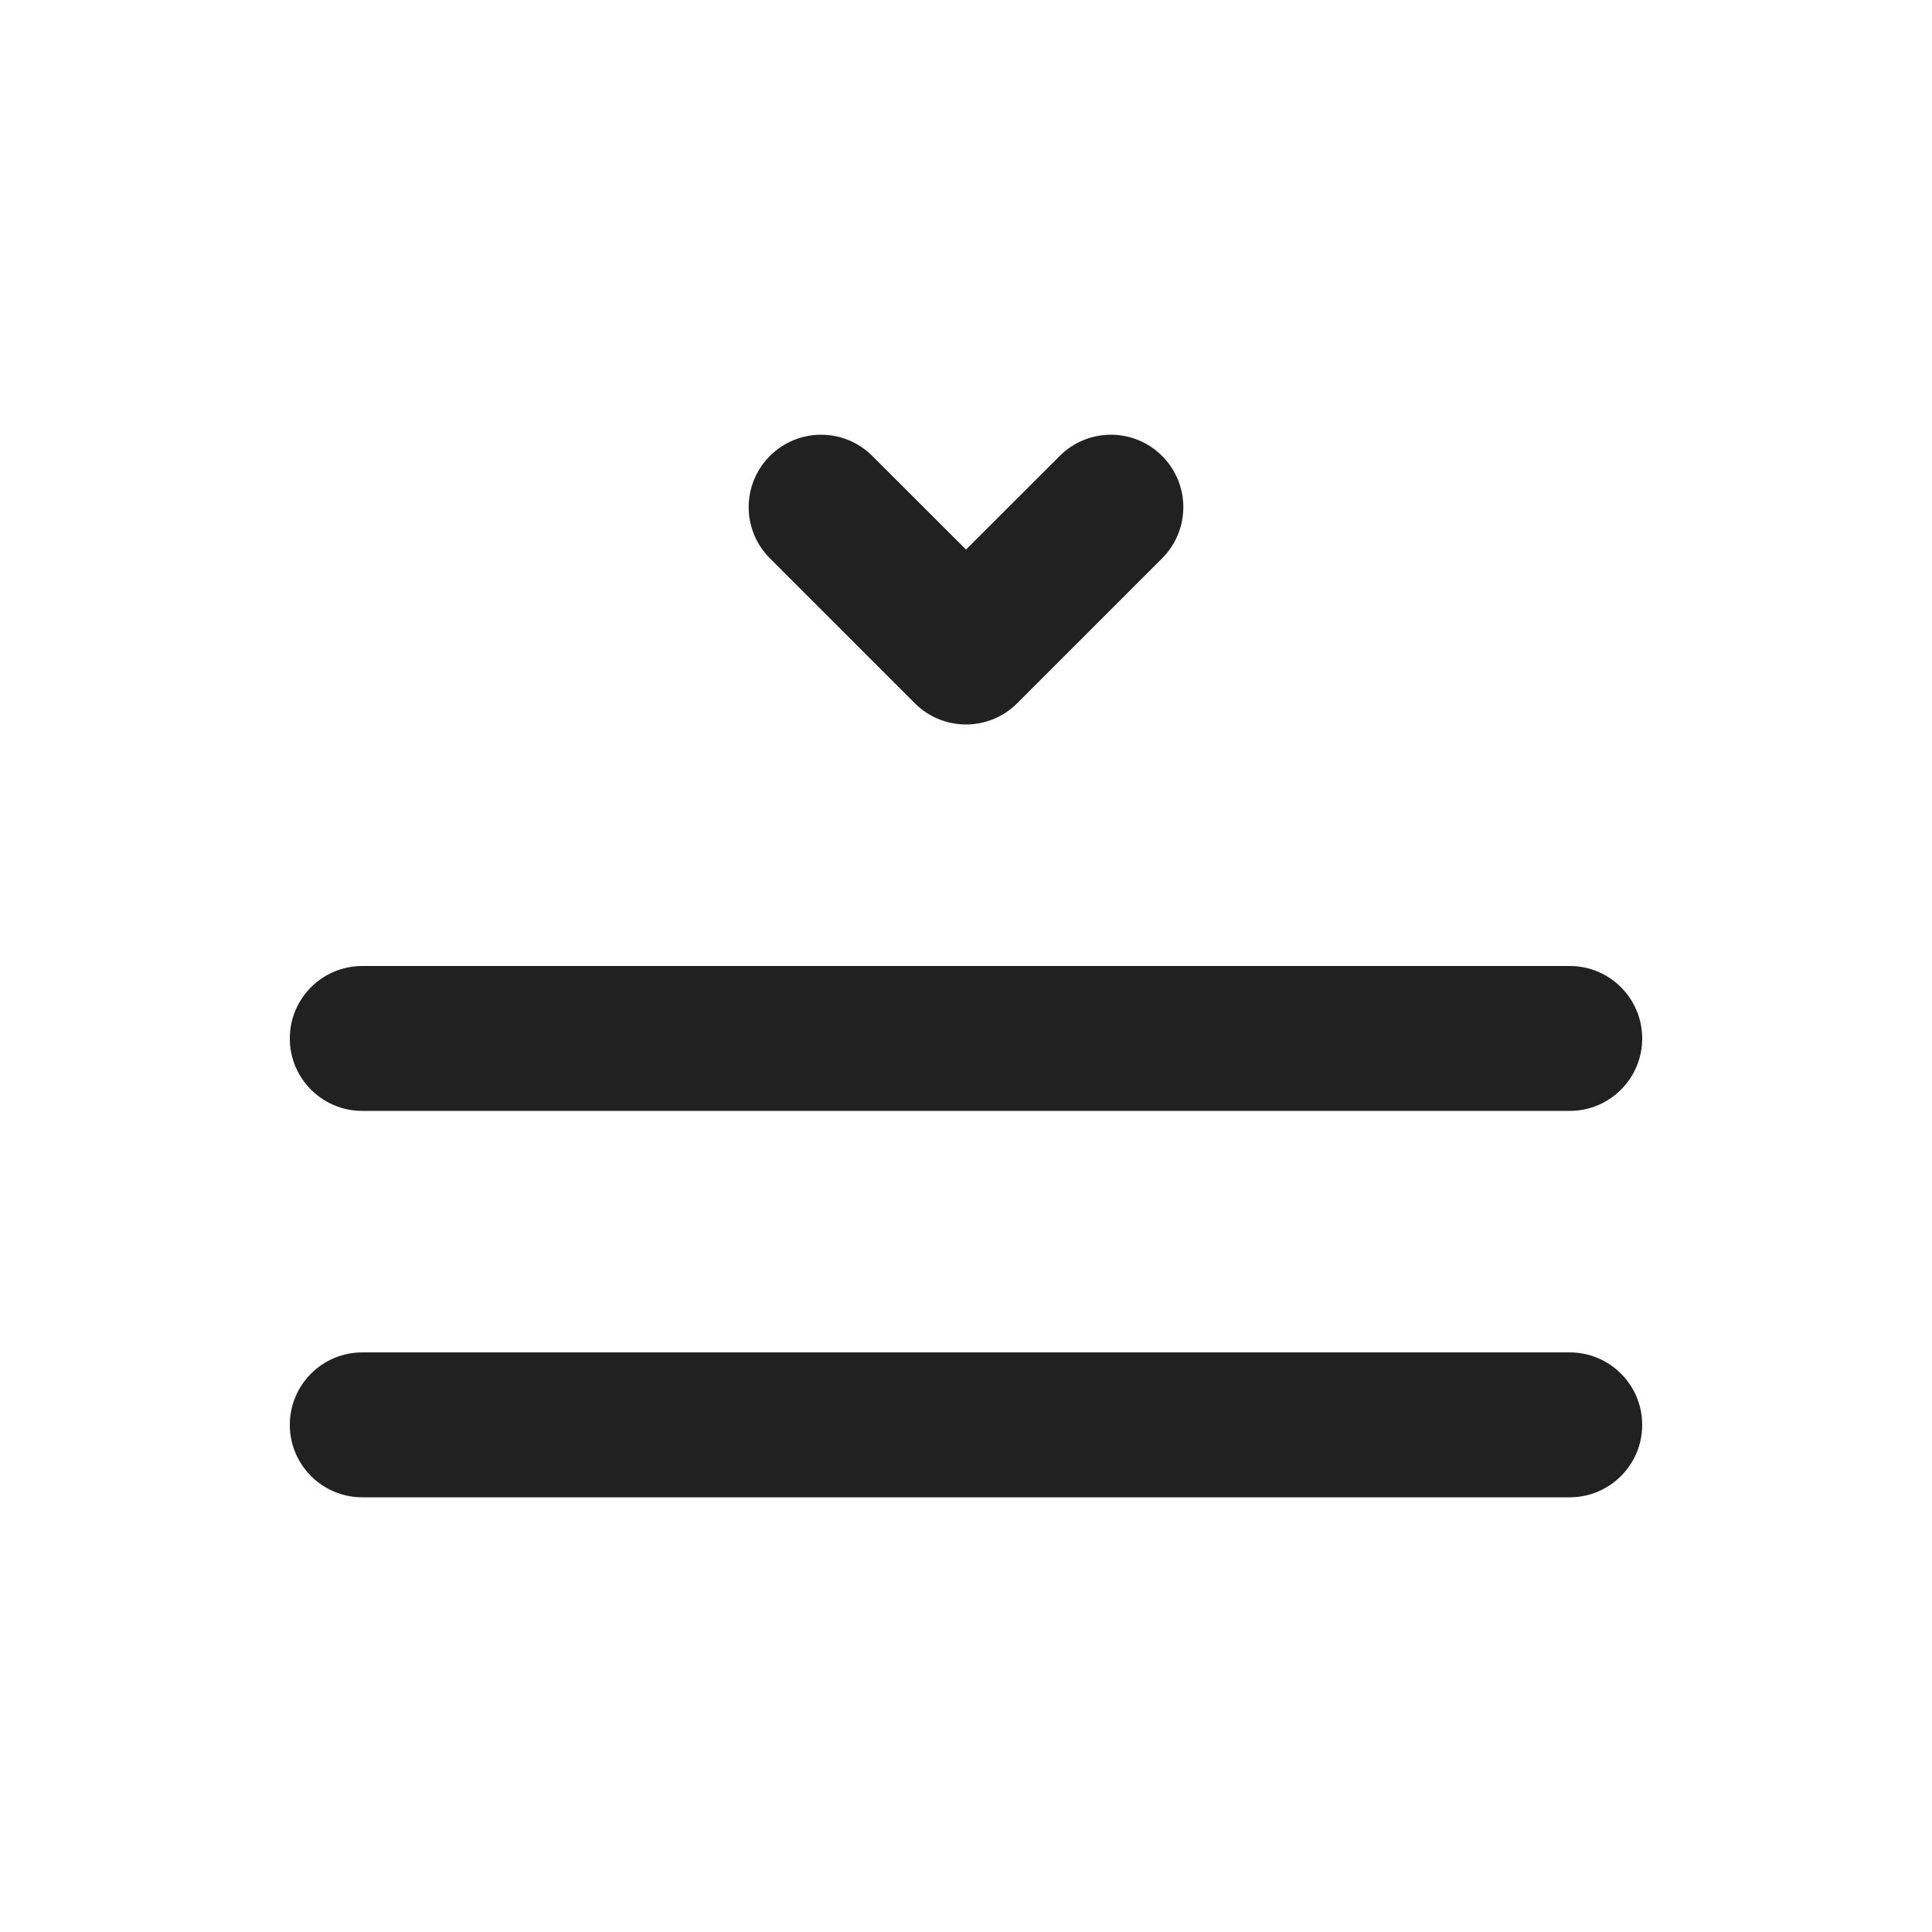 <svg viewBox="0 0 20 20" fill="none" xmlns="http://www.w3.org/2000/svg" height="1em" width="1em">
  <path d="M12.03 5.78C12.323 5.487 12.323 5.013 12.03 4.72C11.737 4.427 11.263 4.427 10.97 4.72L10 5.689L9.03 4.72C8.737 4.427 8.263 4.427 7.97 4.72C7.677 5.013 7.677 5.487 7.97 5.78L9.47 7.28C9.763 7.573 10.237 7.573 10.53 7.28L12.03 5.78ZM3 10.75C3 10.336 3.336 10 3.75 10H16.25C16.664 10 17 10.336 17 10.75C17 11.164 16.664 11.5 16.25 11.5H3.75C3.336 11.5 3 11.164 3 10.75ZM3 14.75C3 14.336 3.336 14 3.75 14H16.25C16.664 14 17 14.336 17 14.75C17 15.164 16.664 15.5 16.25 15.5H3.75C3.336 15.5 3 15.164 3 14.75Z" fill="#212121"/>
</svg>
